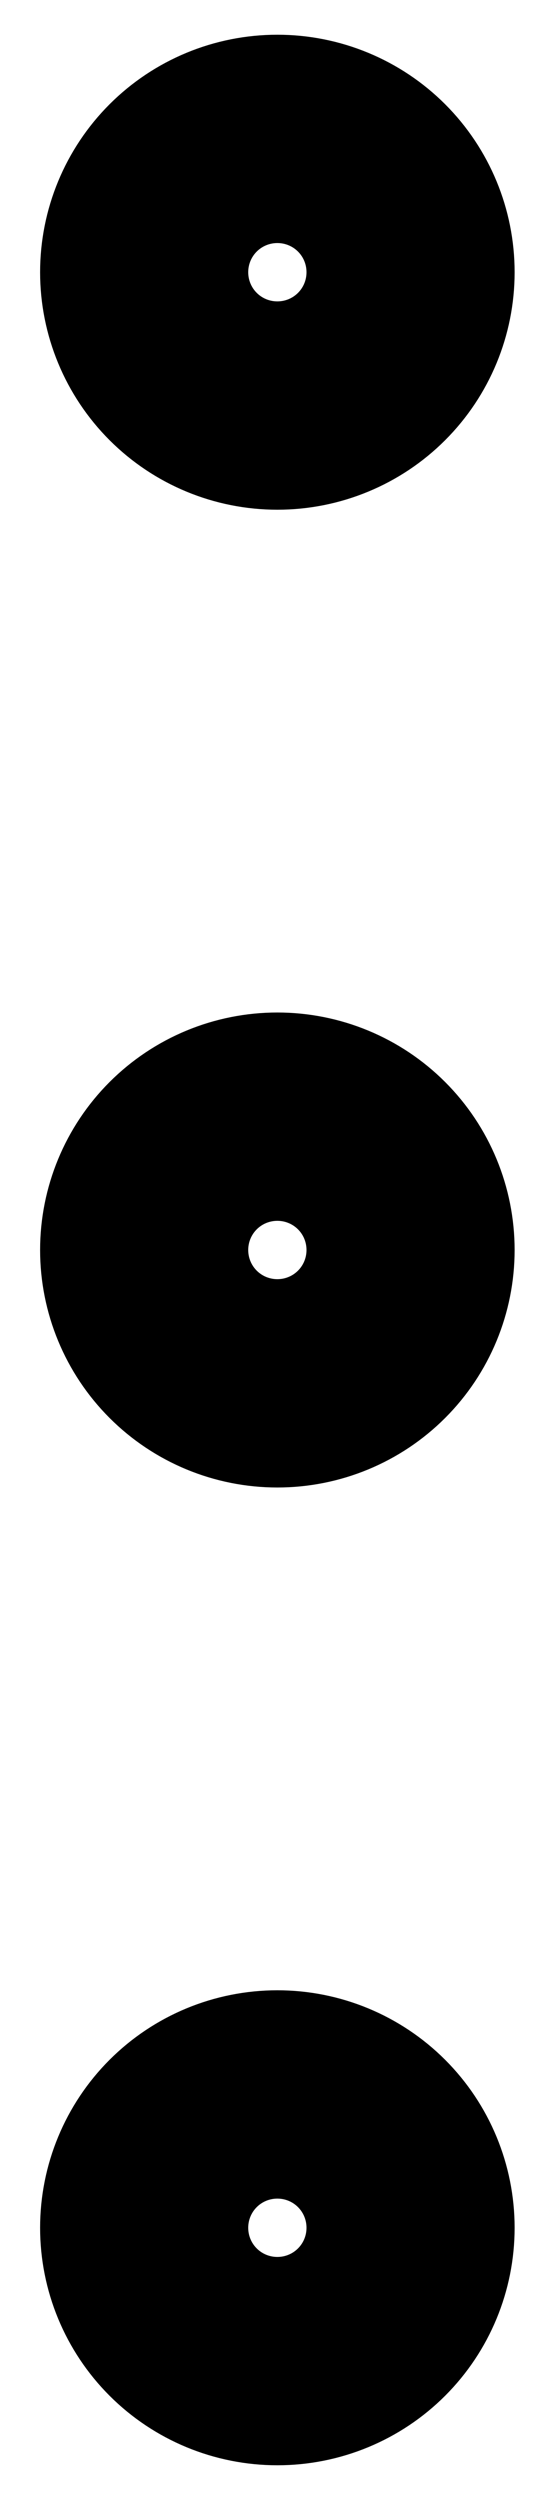 <svg width="4" height="18" viewBox="0 0 4 18" fill="none" xmlns="http://www.w3.org/2000/svg">
<path d="M1.999 2.92C2.254 2.92 2.498 2.819 2.678 2.639C2.858 2.459 2.959 2.215 2.959 1.96C2.959 1.705 2.858 1.461 2.678 1.281C2.498 1.101 2.254 1 1.999 1C1.744 1 1.5 1.101 1.32 1.281C1.14 1.461 1.039 1.705 1.039 1.96C1.039 2.215 1.14 2.459 1.32 2.639C1.5 2.819 1.744 2.92 1.999 2.92ZM1.999 9.96C2.254 9.96 2.498 9.859 2.678 9.679C2.858 9.499 2.959 9.255 2.959 9C2.959 8.745 2.858 8.501 2.678 8.321C2.498 8.141 2.254 8.04 1.999 8.04C1.744 8.04 1.5 8.141 1.32 8.321C1.14 8.501 1.039 8.745 1.039 9C1.039 9.255 1.14 9.499 1.32 9.679C1.5 9.859 1.744 9.96 1.999 9.96ZM1.999 17C2.254 17 2.498 16.899 2.678 16.719C2.858 16.539 2.959 16.295 2.959 16.04C2.959 15.785 2.858 15.541 2.678 15.361C2.498 15.181 2.254 15.08 1.999 15.08C1.744 15.08 1.5 15.181 1.32 15.361C1.14 15.541 1.039 15.785 1.039 16.04C1.039 16.295 1.14 16.539 1.32 16.719C1.5 16.899 1.744 17 1.999 17Z" stroke="black" stroke-width="1.5" stroke-linecap="round" stroke-linejoin="round"/>
</svg>
